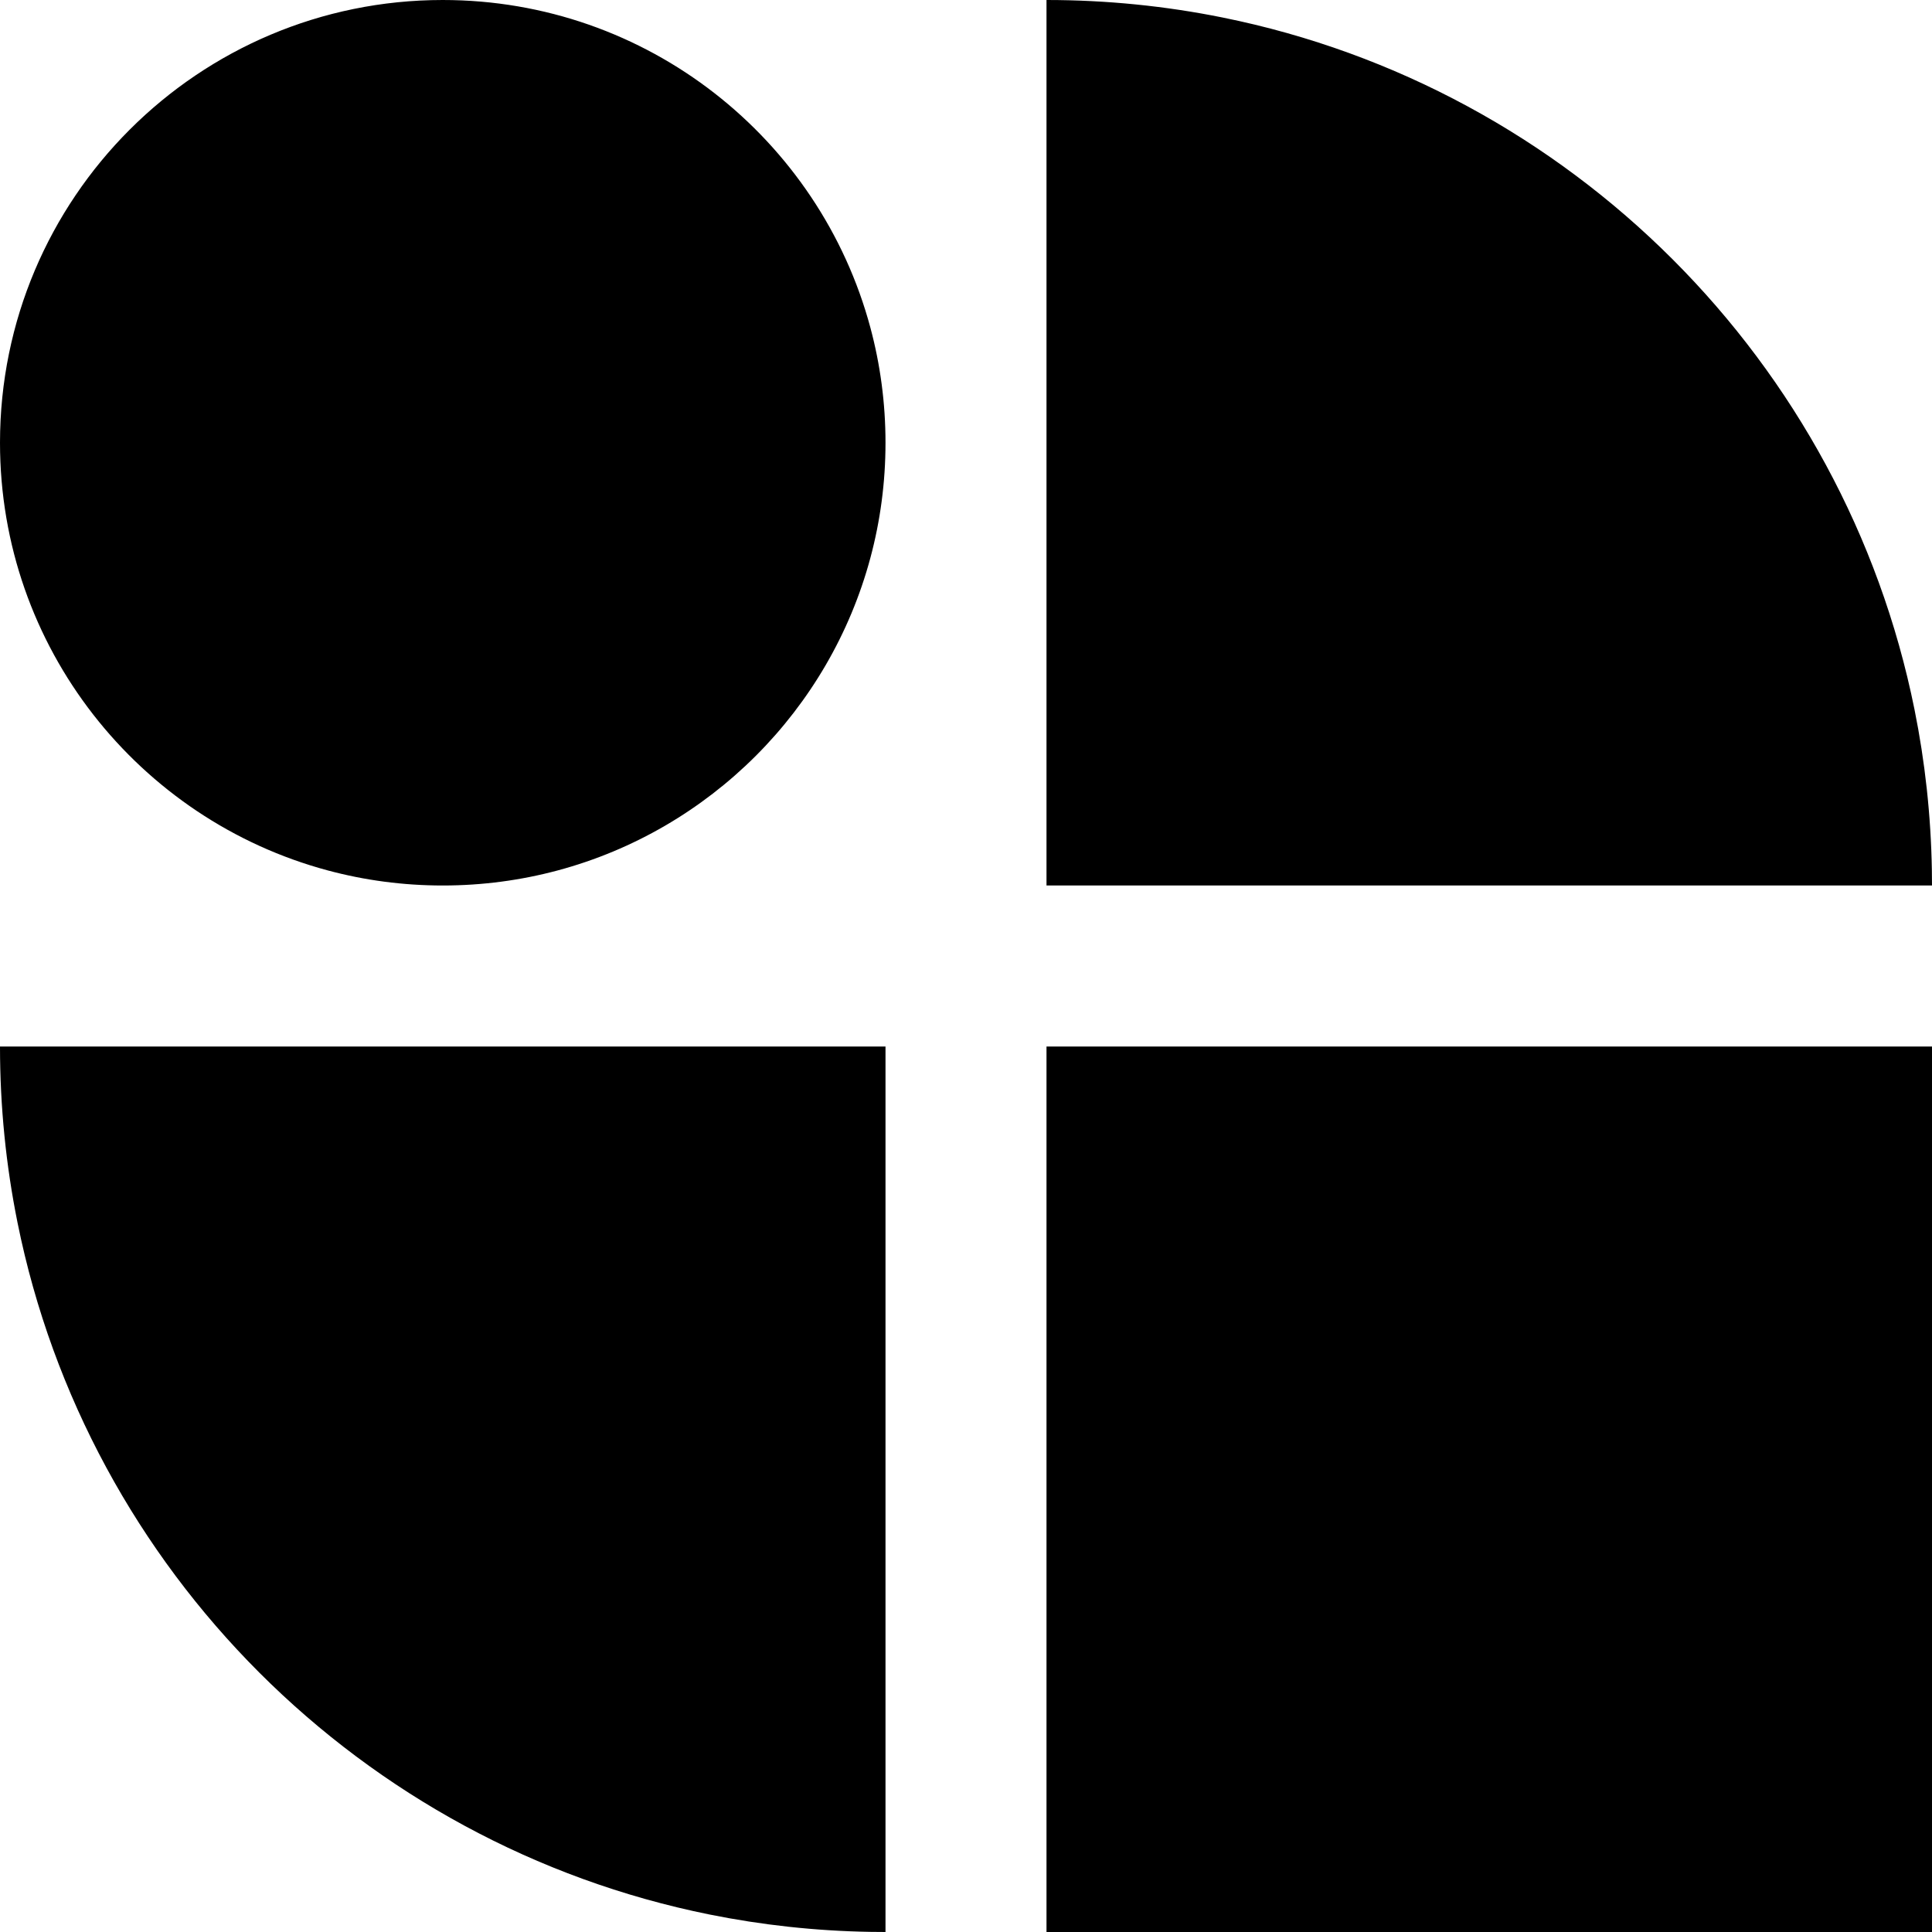 <svg width="1200" height="1200" viewBox="0 0 1200 1200" fill="none" xmlns="http://www.w3.org/2000/svg">
<g clip-path="url(#clip0_1_3)">
<g clip-path="url(#clip1_1_3)">
<path fill-rule="evenodd" clip-rule="evenodd" d="M650 550H1200C1200 546.869 1199.98 543.744 1199.92 540.625C1199.35 506.441 1195.66 473.019 1189.12 440.625C1145.54 224.616 975.384 54.461 759.375 10.876C724.028 3.743 687.45 1.63719e-06 650 0V550ZM650 650V1200H1200V650H650ZM0 650C1.63719e-06 687.45 3.743 724.028 10.876 759.375C54.461 975.384 224.616 1145.54 440.625 1189.12C473.019 1195.66 506.441 1199.35 540.625 1199.92C543.744 1199.98 546.869 1200 550 1200V650H0ZM346.456 540.625C323.672 546.741 299.716 550 275 550C250.284 550 226.33 546.741 203.544 540.625C86.31 509.166 2.40413e-05 402.163 2.40413e-05 275C2.40413e-05 123.122 123.122 2.40413e-05 275 2.40413e-05C402.163 2.40413e-05 509.166 86.31 540.625 203.544C546.741 226.33 550 250.284 550 275C550 299.716 546.741 323.672 540.625 346.456C515.281 440.903 440.903 515.281 346.456 540.625Z" fill="black"/>
</g>
</g>
<defs>
<clipPath id="clip0_1_3">
<rect width="1200" height="1200" fill="white"/>
</clipPath>
<clipPath id="clip1_1_3">
<rect width="1200" height="1200" fill="white"/>
</clipPath>
</defs>
</svg>
